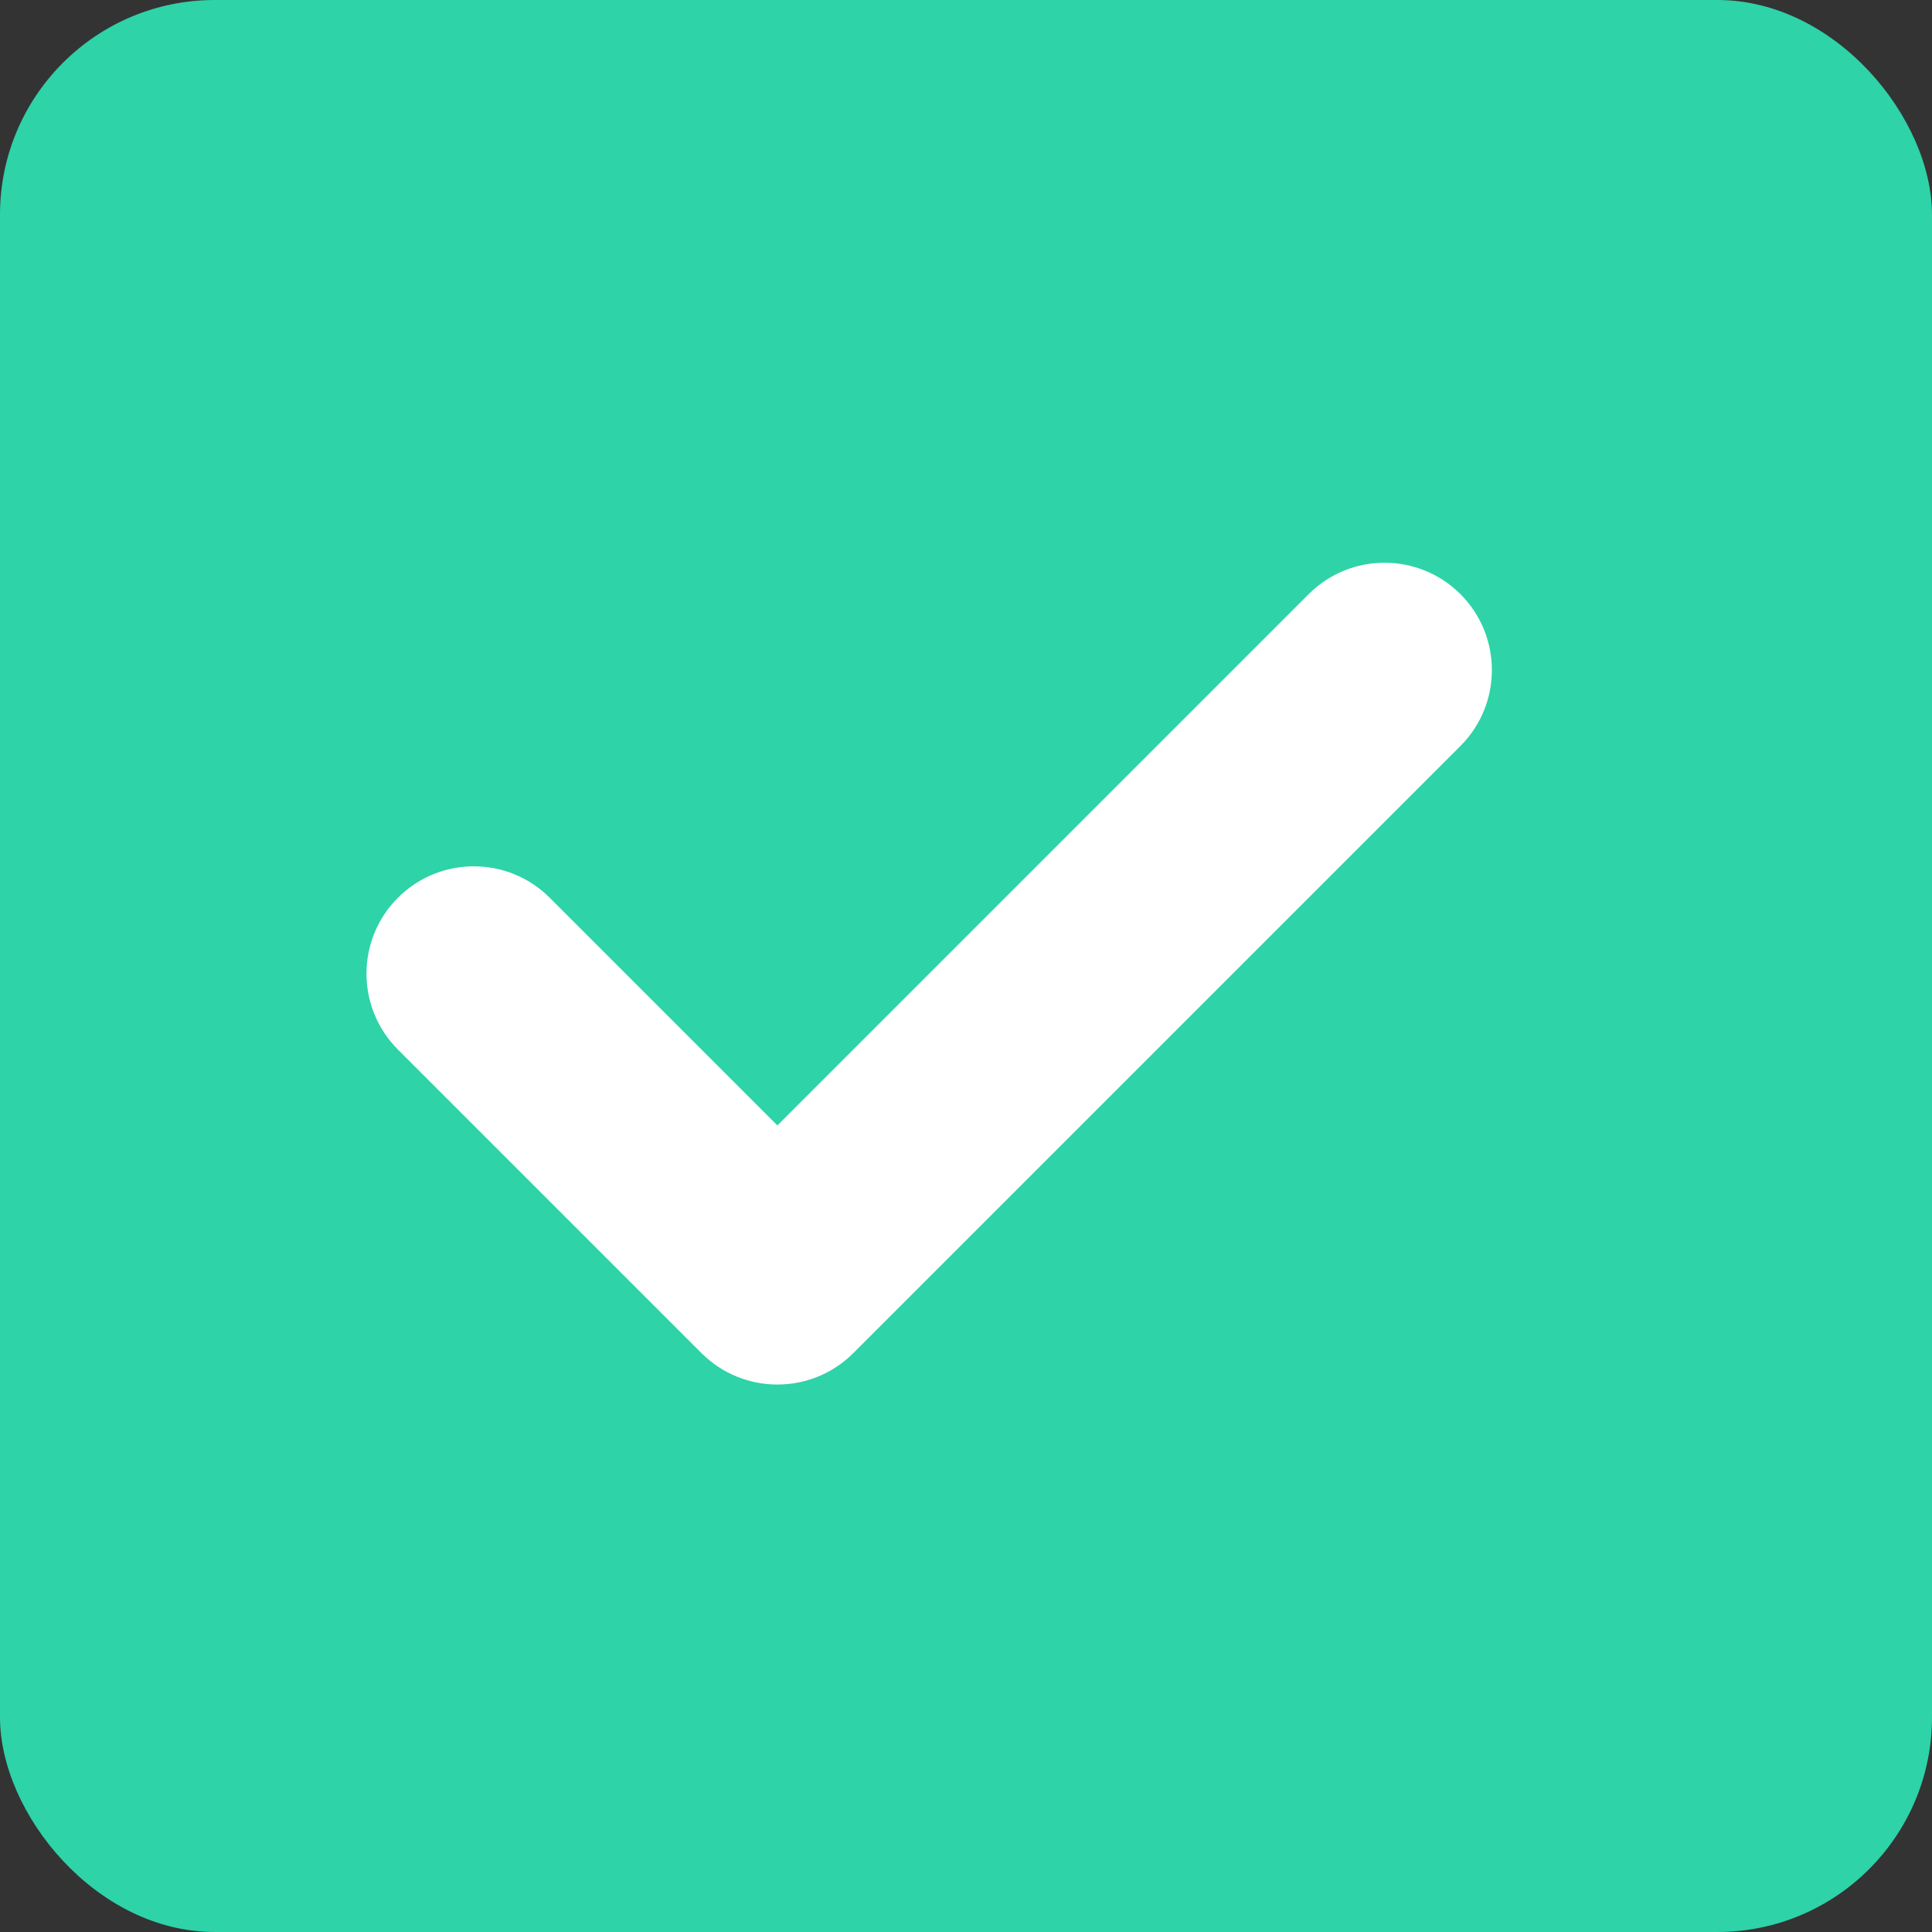 <?xml version="1.0" encoding="UTF-8"?>
<svg width="18px" height="18px" viewBox="0 0 18 18" version="1.1" xmlns="http://www.w3.org/2000/svg" xmlns:xlink="http://www.w3.org/1999/xlink">
    <rect x="0" y="0" width="18" height="18" fill="#333333" stroke="none"/>
    <!-- Generator: Sketch 49.3 (51167) - http://www.bohemiancoding.com/sketch -->
    <title>记住密码_对号</title>
    <desc>Created with Sketch.</desc>
    <defs></defs>
    <g id="Page-1" stroke="none" stroke-width="1" fill="none" fill-rule="evenodd">
        <g id="登录状态" transform="translate(-958, -427)">
            <g id="Group-7" transform="translate(958, 160)">
                <g id="Group-11" transform="translate(0, 266)">
                    <g id="Group-13" transform="translate(0, 1)">
                        <rect id="Rectangle-15" fill="#2ED3A8" opacity="1" x="0" y="0" width="18" height="18" rx="2"></rect>
                        <path d="M5.657,8.657 L12.657,8.657 C13.209,8.657 13.657,9.105 13.657,9.657 C13.657,10.209 13.209,10.657 12.657,10.657 L4.657,10.657 C4.105,10.657 3.657,10.209 3.657,9.657 L3.657,5.657 C3.657,5.105 4.105,4.657 4.657,4.657 C5.209,4.657 5.657,5.105 5.657,5.657 L5.657,8.657 Z" id="Combined-Shape" fill="#FFFFFF" transform="translate(8.657, 7.657) rotate(-45) translate(-8.657, -7.657) "></path>
                    </g>
                </g>
            </g>
        </g>
    </g>
</svg>